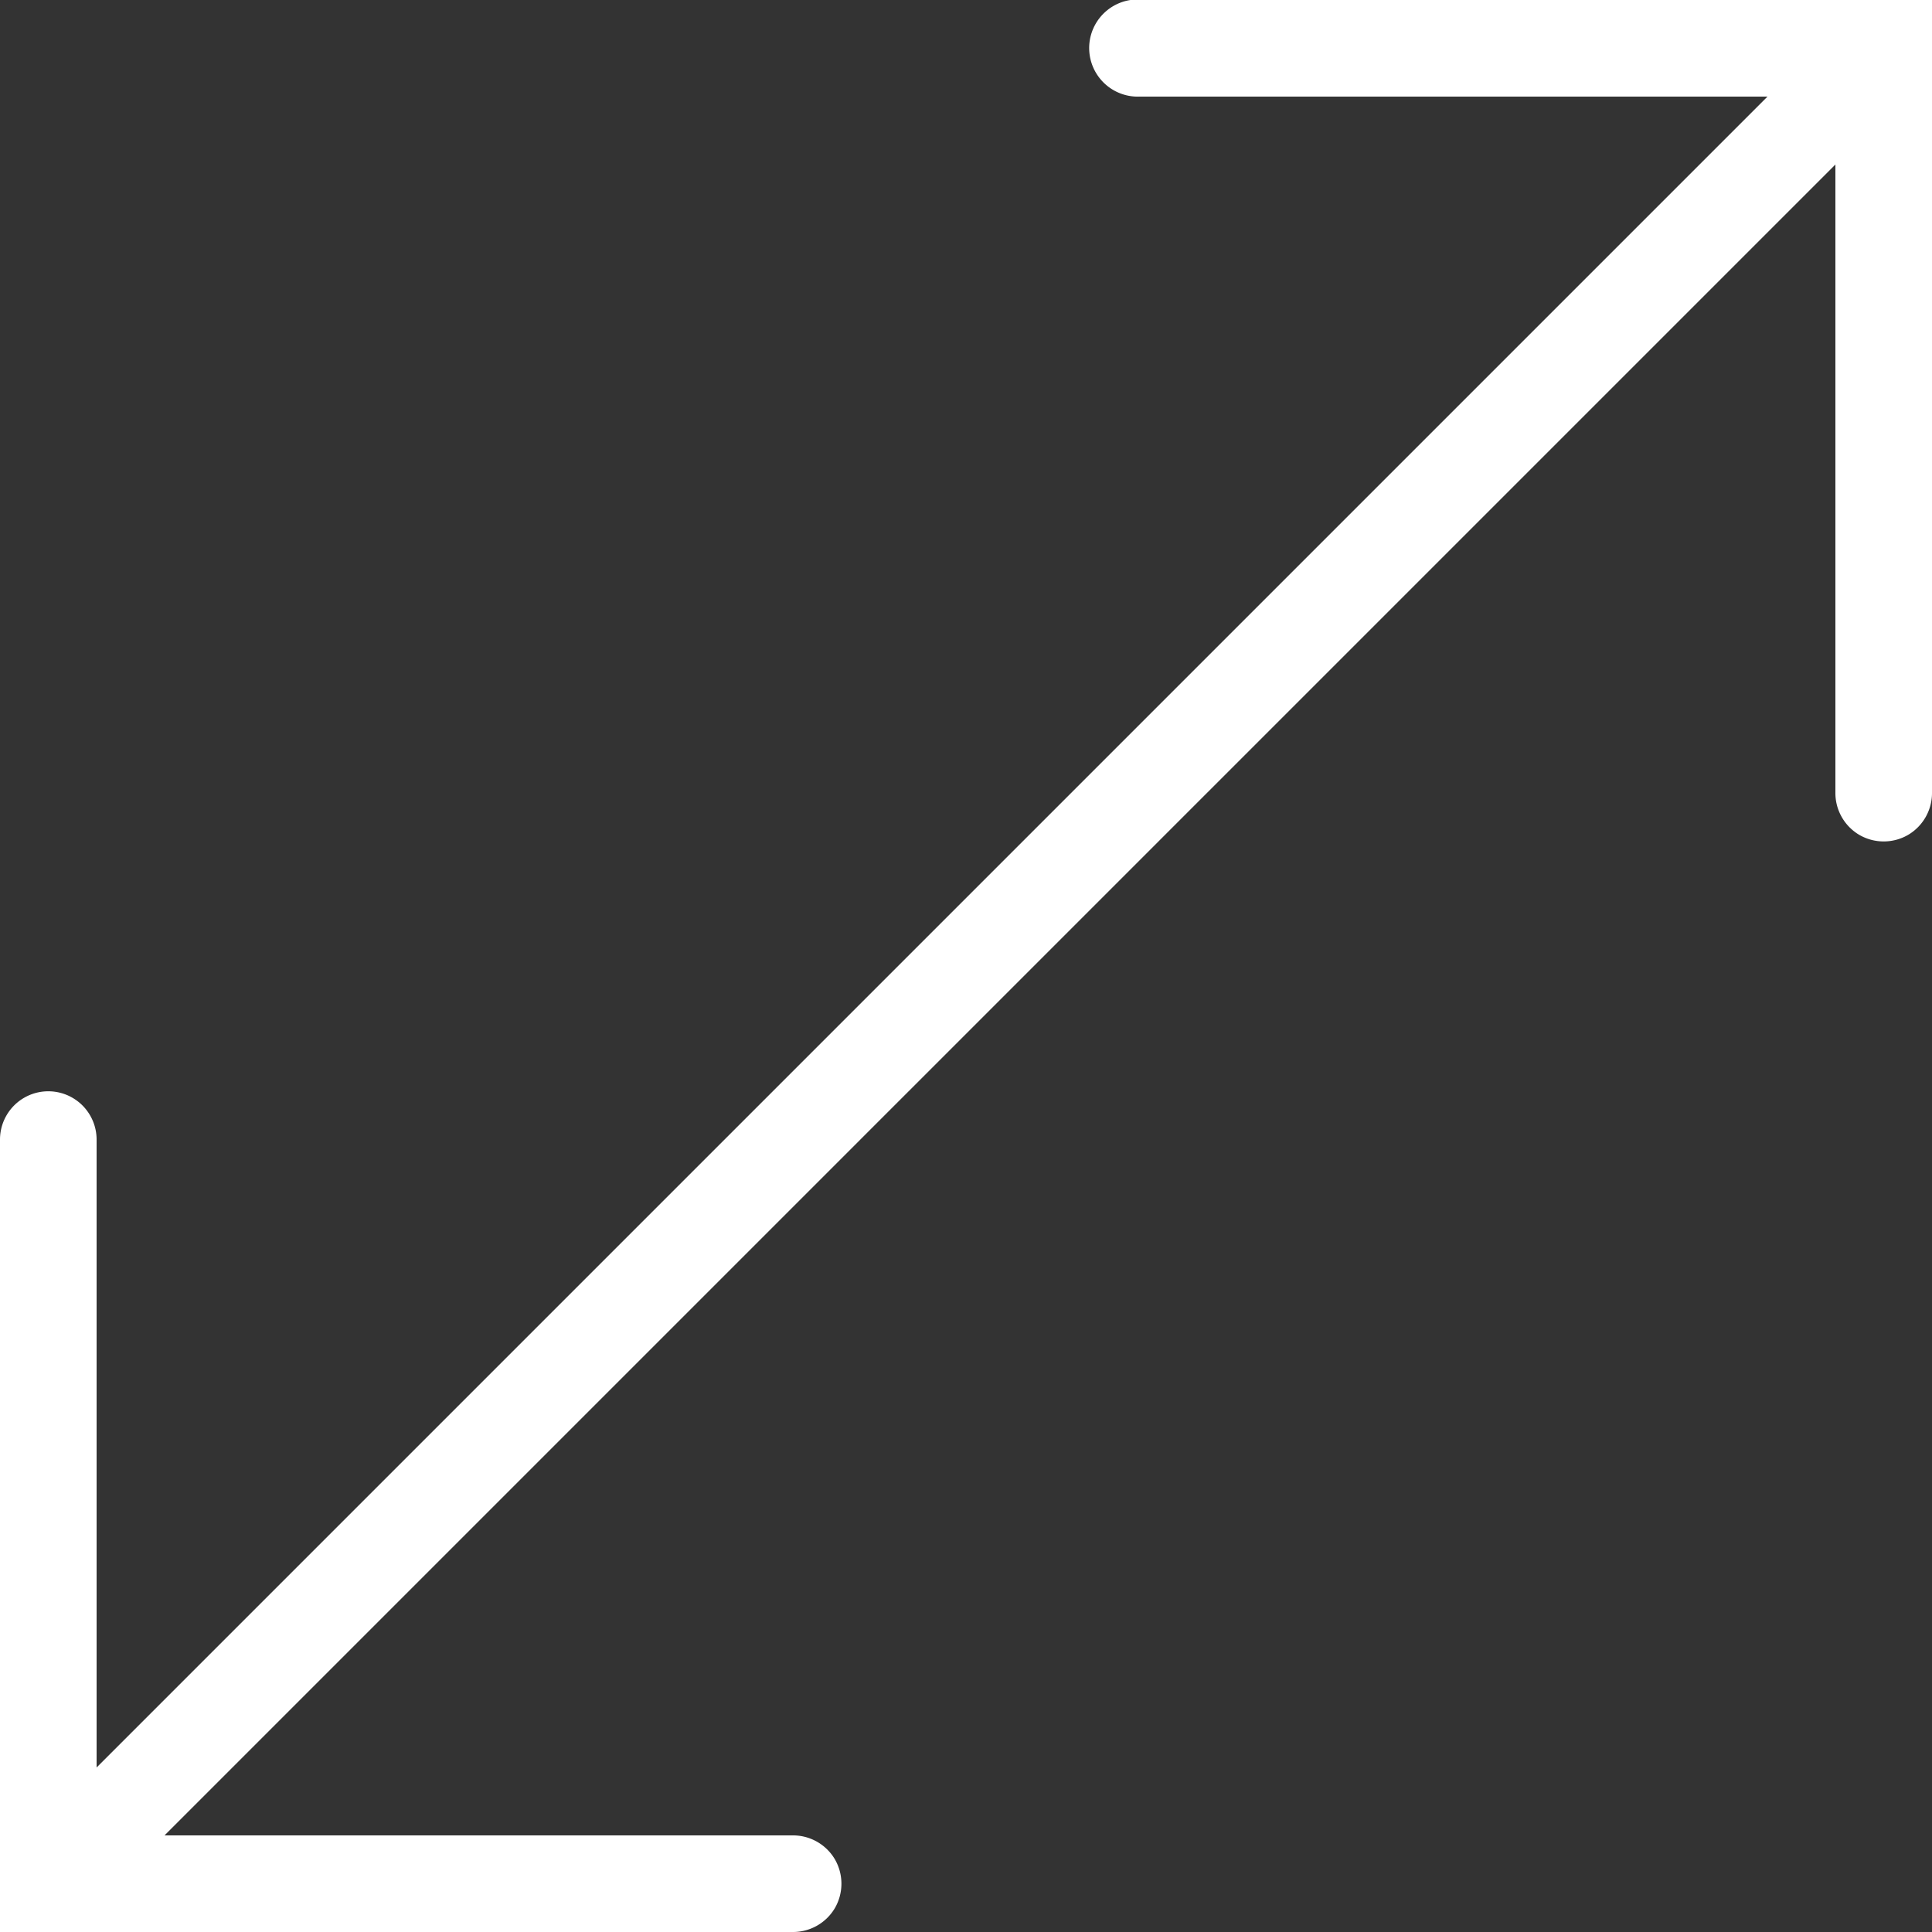 <svg xmlns="http://www.w3.org/2000/svg" width="20" height="20" viewBox="0 0 20 20">
    <rect x="0" y="0" width="20" height="20" fill="#333333" stroke="none"/>
    <path fill="#FFF" fill-rule="nonzero" d="M11.703 0a.503.503 0 0 0 .094 1h6.5L1 18.297v-6.5a.499.499 0 1 0-1 0V20h8.203a.503.503 0 0 0 .44-.248.505.505 0 0 0 0-.504.503.503 0 0 0-.44-.248h-6.5L19 1.703v6.5a.503.503 0 0 0 .248.44c.156.09.348.09.504 0a.503.503 0 0 0 .248-.44V0h-8.297z"/>
</svg>
